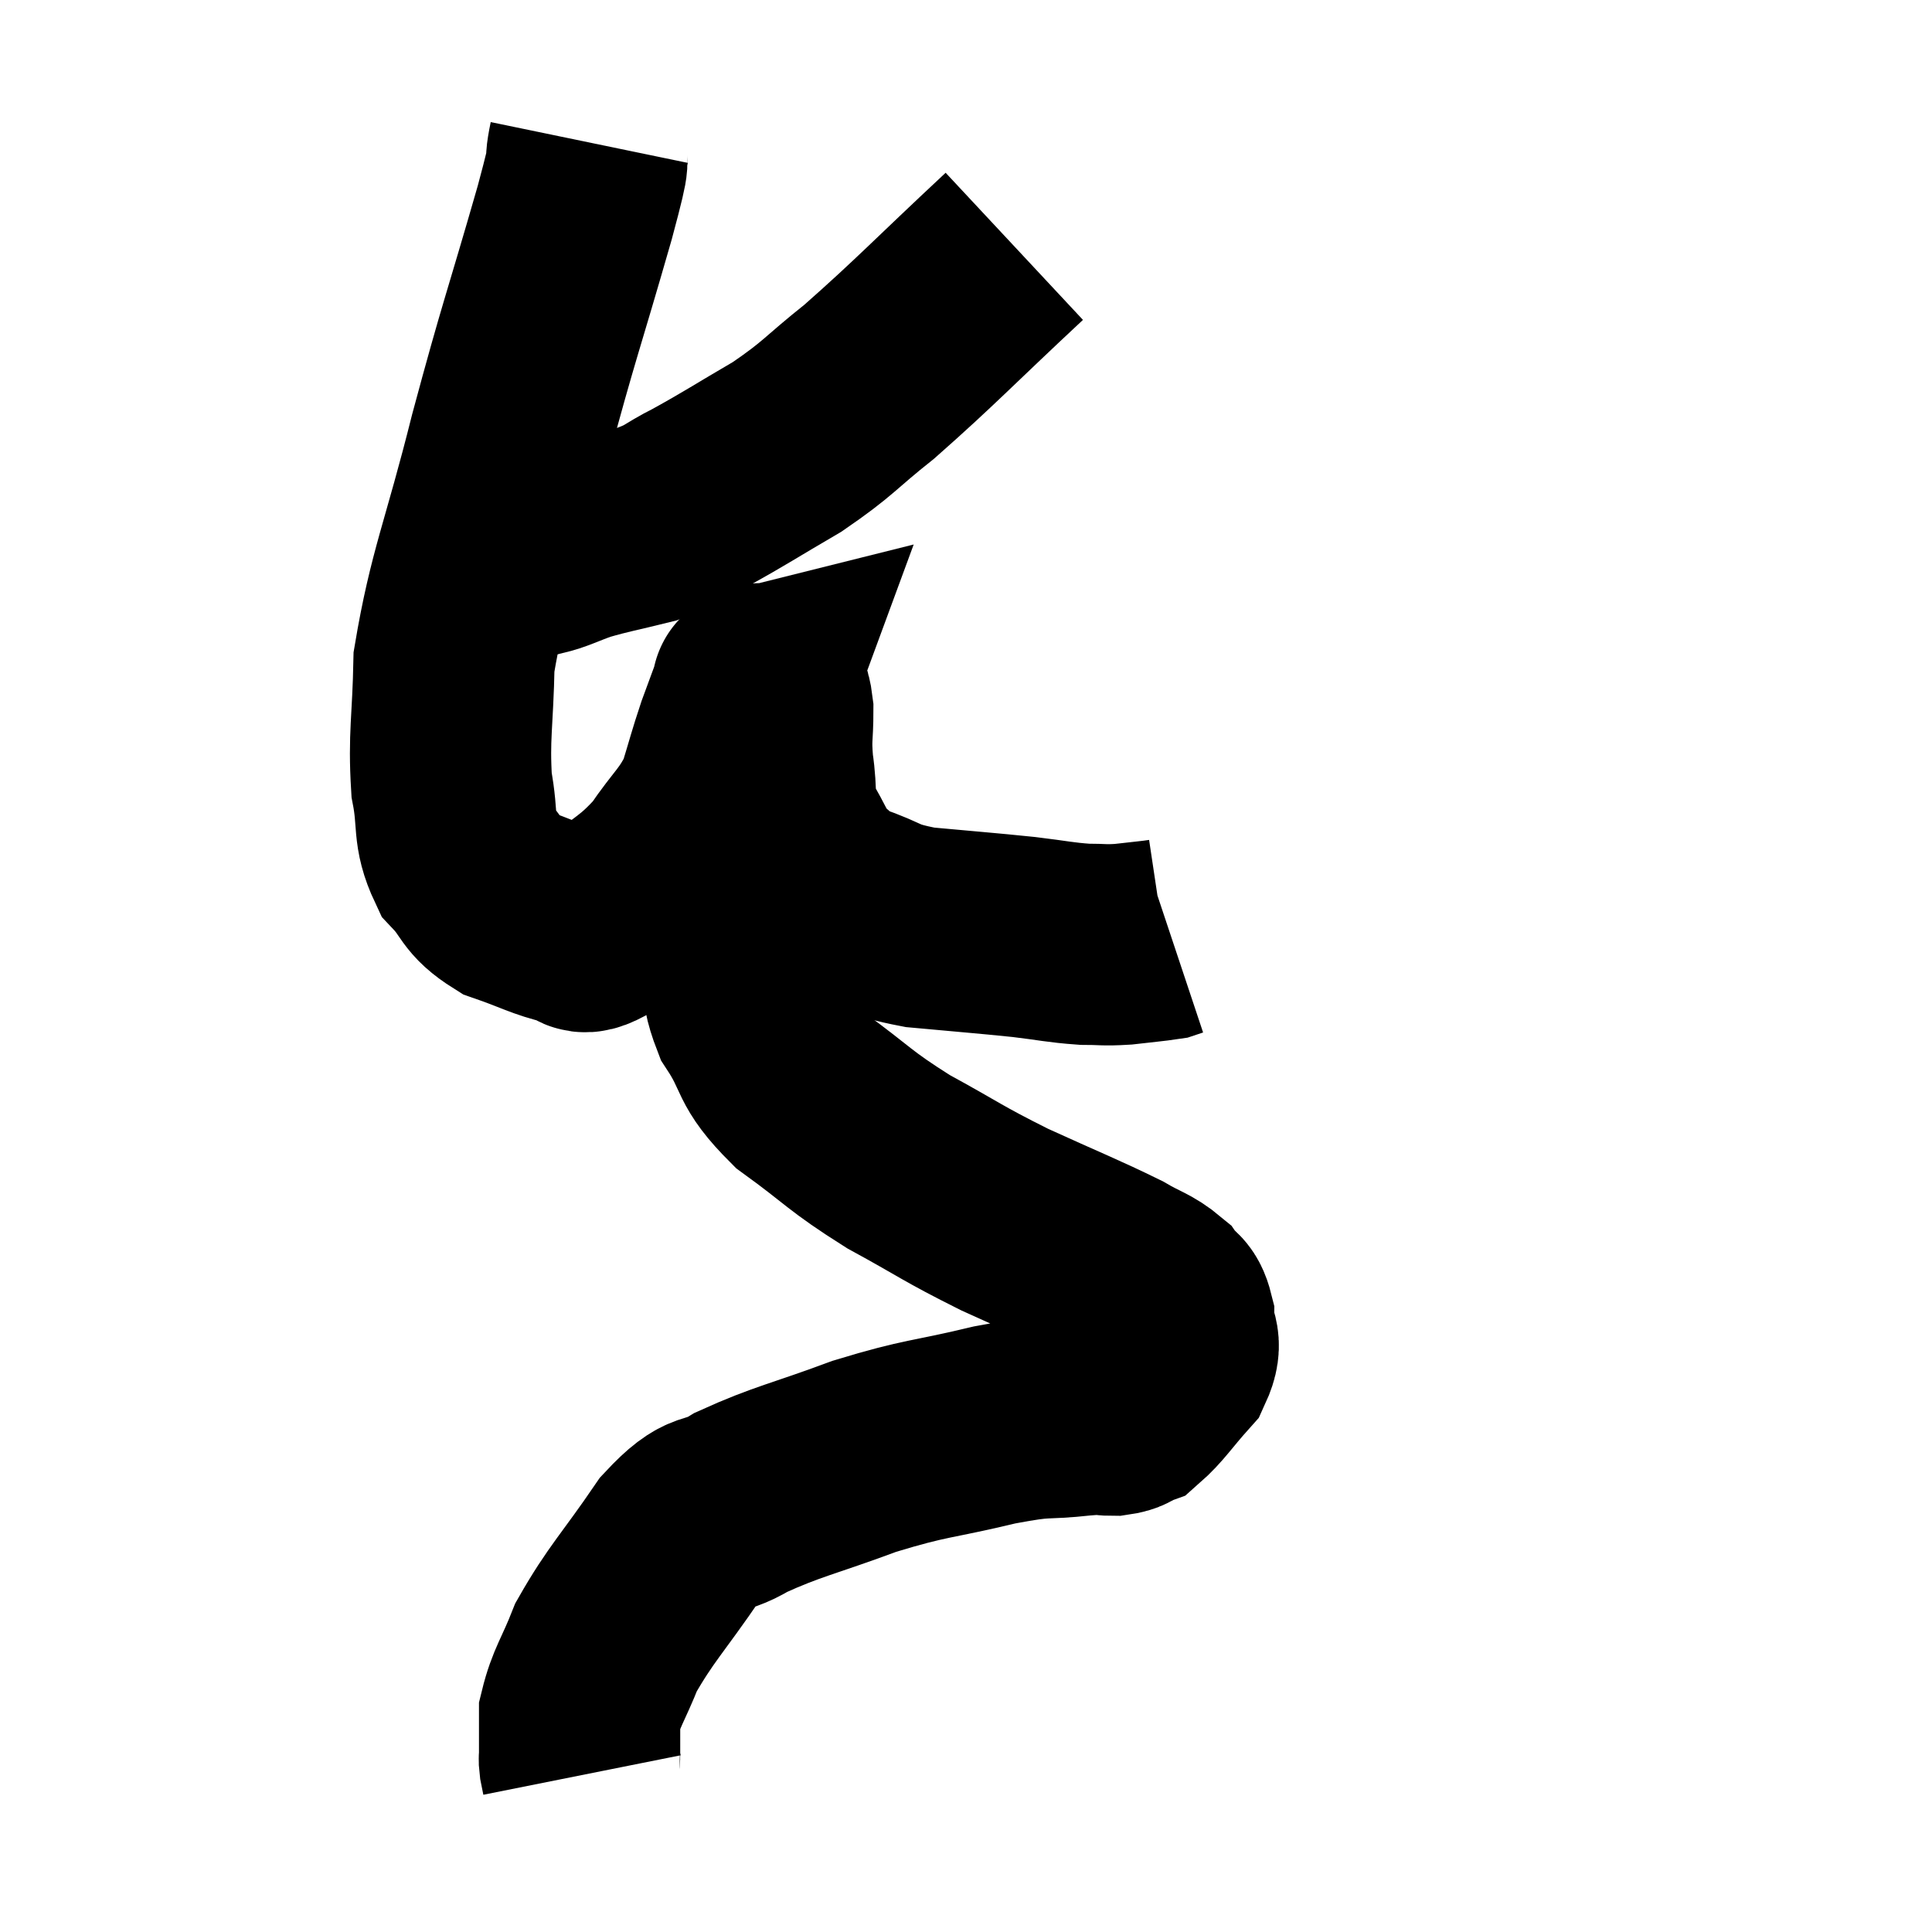 <svg width="48" height="48" viewBox="0 0 48 48" xmlns="http://www.w3.org/2000/svg"><path d="M 14.64 3.54 C 14.46 4.41, 14.775 3.435, 14.28 5.28 C 13.47 8.1, 13.41 8.13, 12.66 10.92 C 11.97 13.68, 11.64 14.295, 11.28 16.44 C 11.25 17.97, 11.145 18.27, 11.22 19.5 C 11.4 20.43, 11.235 20.625, 11.58 21.36 C 12.09 21.9, 11.955 22.035, 12.6 22.44 C 13.38 22.71, 13.575 22.845, 14.16 22.98 C 14.55 22.98, 14.31 23.355, 14.94 22.98 C 15.81 22.23, 15.96 22.275, 16.68 21.48 C 17.25 20.64, 17.415 20.61, 17.82 19.8 C 18.06 19.02, 18.075 18.915, 18.3 18.24 C 18.51 17.67, 18.615 17.385, 18.72 17.1 C 18.72 17.1, 18.66 17.115, 18.72 17.1 C 18.84 17.07, 18.84 16.905, 18.96 17.04 C 19.08 17.34, 19.14 17.145, 19.2 17.64 C 19.2 18.33, 19.14 18.285, 19.2 19.02 C 19.32 19.8, 19.185 19.875, 19.44 20.58 C 19.83 21.21, 19.815 21.375, 20.22 21.84 C 20.64 22.14, 20.4 22.14, 21.06 22.44 C 21.96 22.74, 21.765 22.83, 22.86 23.04 C 24.15 23.16, 24.42 23.175, 25.44 23.28 C 26.19 23.37, 26.325 23.415, 26.94 23.46 C 27.42 23.46, 27.405 23.49, 27.9 23.46 C 28.41 23.4, 28.62 23.385, 28.92 23.34 C 29.01 23.31, 29.055 23.295, 29.1 23.28 C 29.1 23.28, 29.1 23.28, 29.1 23.28 L 29.1 23.28" fill="none" stroke="black" stroke-width="5"></path><path d="M 25.2 6.12 C 23.4 7.8, 23.01 8.235, 21.6 9.48 C 20.58 10.29, 20.61 10.38, 19.56 11.1 C 18.48 11.73, 18.27 11.88, 17.4 12.36 C 16.74 12.69, 16.83 12.75, 16.08 13.02 C 15.24 13.23, 15.075 13.245, 14.4 13.44 C 13.89 13.62, 13.755 13.71, 13.38 13.8 C 13.14 13.8, 13.125 13.8, 12.9 13.8 C 12.69 13.8, 12.63 13.8, 12.48 13.8 C 12.39 13.8, 12.375 13.8, 12.3 13.8 L 12.18 13.8" fill="none" stroke="black" stroke-width="5"></path><path d="M 18.66 19.26 C 18.66 19.5, 18.705 19.23, 18.66 19.74 C 18.57 20.52, 18.525 20.385, 18.48 21.3 C 18.48 22.35, 18.435 22.425, 18.48 23.4 C 18.57 24.3, 18.3 24.27, 18.66 25.2 C 19.29 26.16, 19.005 26.205, 19.92 27.12 C 21.12 27.99, 21.06 28.065, 22.32 28.86 C 23.64 29.58, 23.61 29.625, 24.96 30.3 C 26.34 30.93, 26.775 31.095, 27.72 31.56 C 28.23 31.86, 28.38 31.86, 28.74 32.16 C 28.95 32.46, 29.055 32.34, 29.16 32.76 C 29.16 33.3, 29.415 33.285, 29.16 33.84 C 28.65 34.41, 28.515 34.65, 28.14 34.98 C 27.9 35.07, 27.975 35.115, 27.66 35.16 C 27.27 35.16, 27.615 35.1, 26.88 35.16 C 25.8 35.28, 26.07 35.145, 24.72 35.4 C 23.1 35.79, 23.055 35.7, 21.48 36.18 C 19.95 36.75, 19.575 36.795, 18.42 37.32 C 17.64 37.8, 17.7 37.38, 16.86 38.28 C 15.96 39.6, 15.675 39.84, 15.06 40.92 C 14.73 41.76, 14.565 41.925, 14.4 42.6 C 14.4 43.11, 14.4 43.32, 14.4 43.62 C 14.4 43.71, 14.385 43.68, 14.4 43.8 C 14.43 43.95, 14.445 44.025, 14.46 44.1 L 14.46 44.1" fill="none" stroke="black" stroke-width="5"></path></svg>